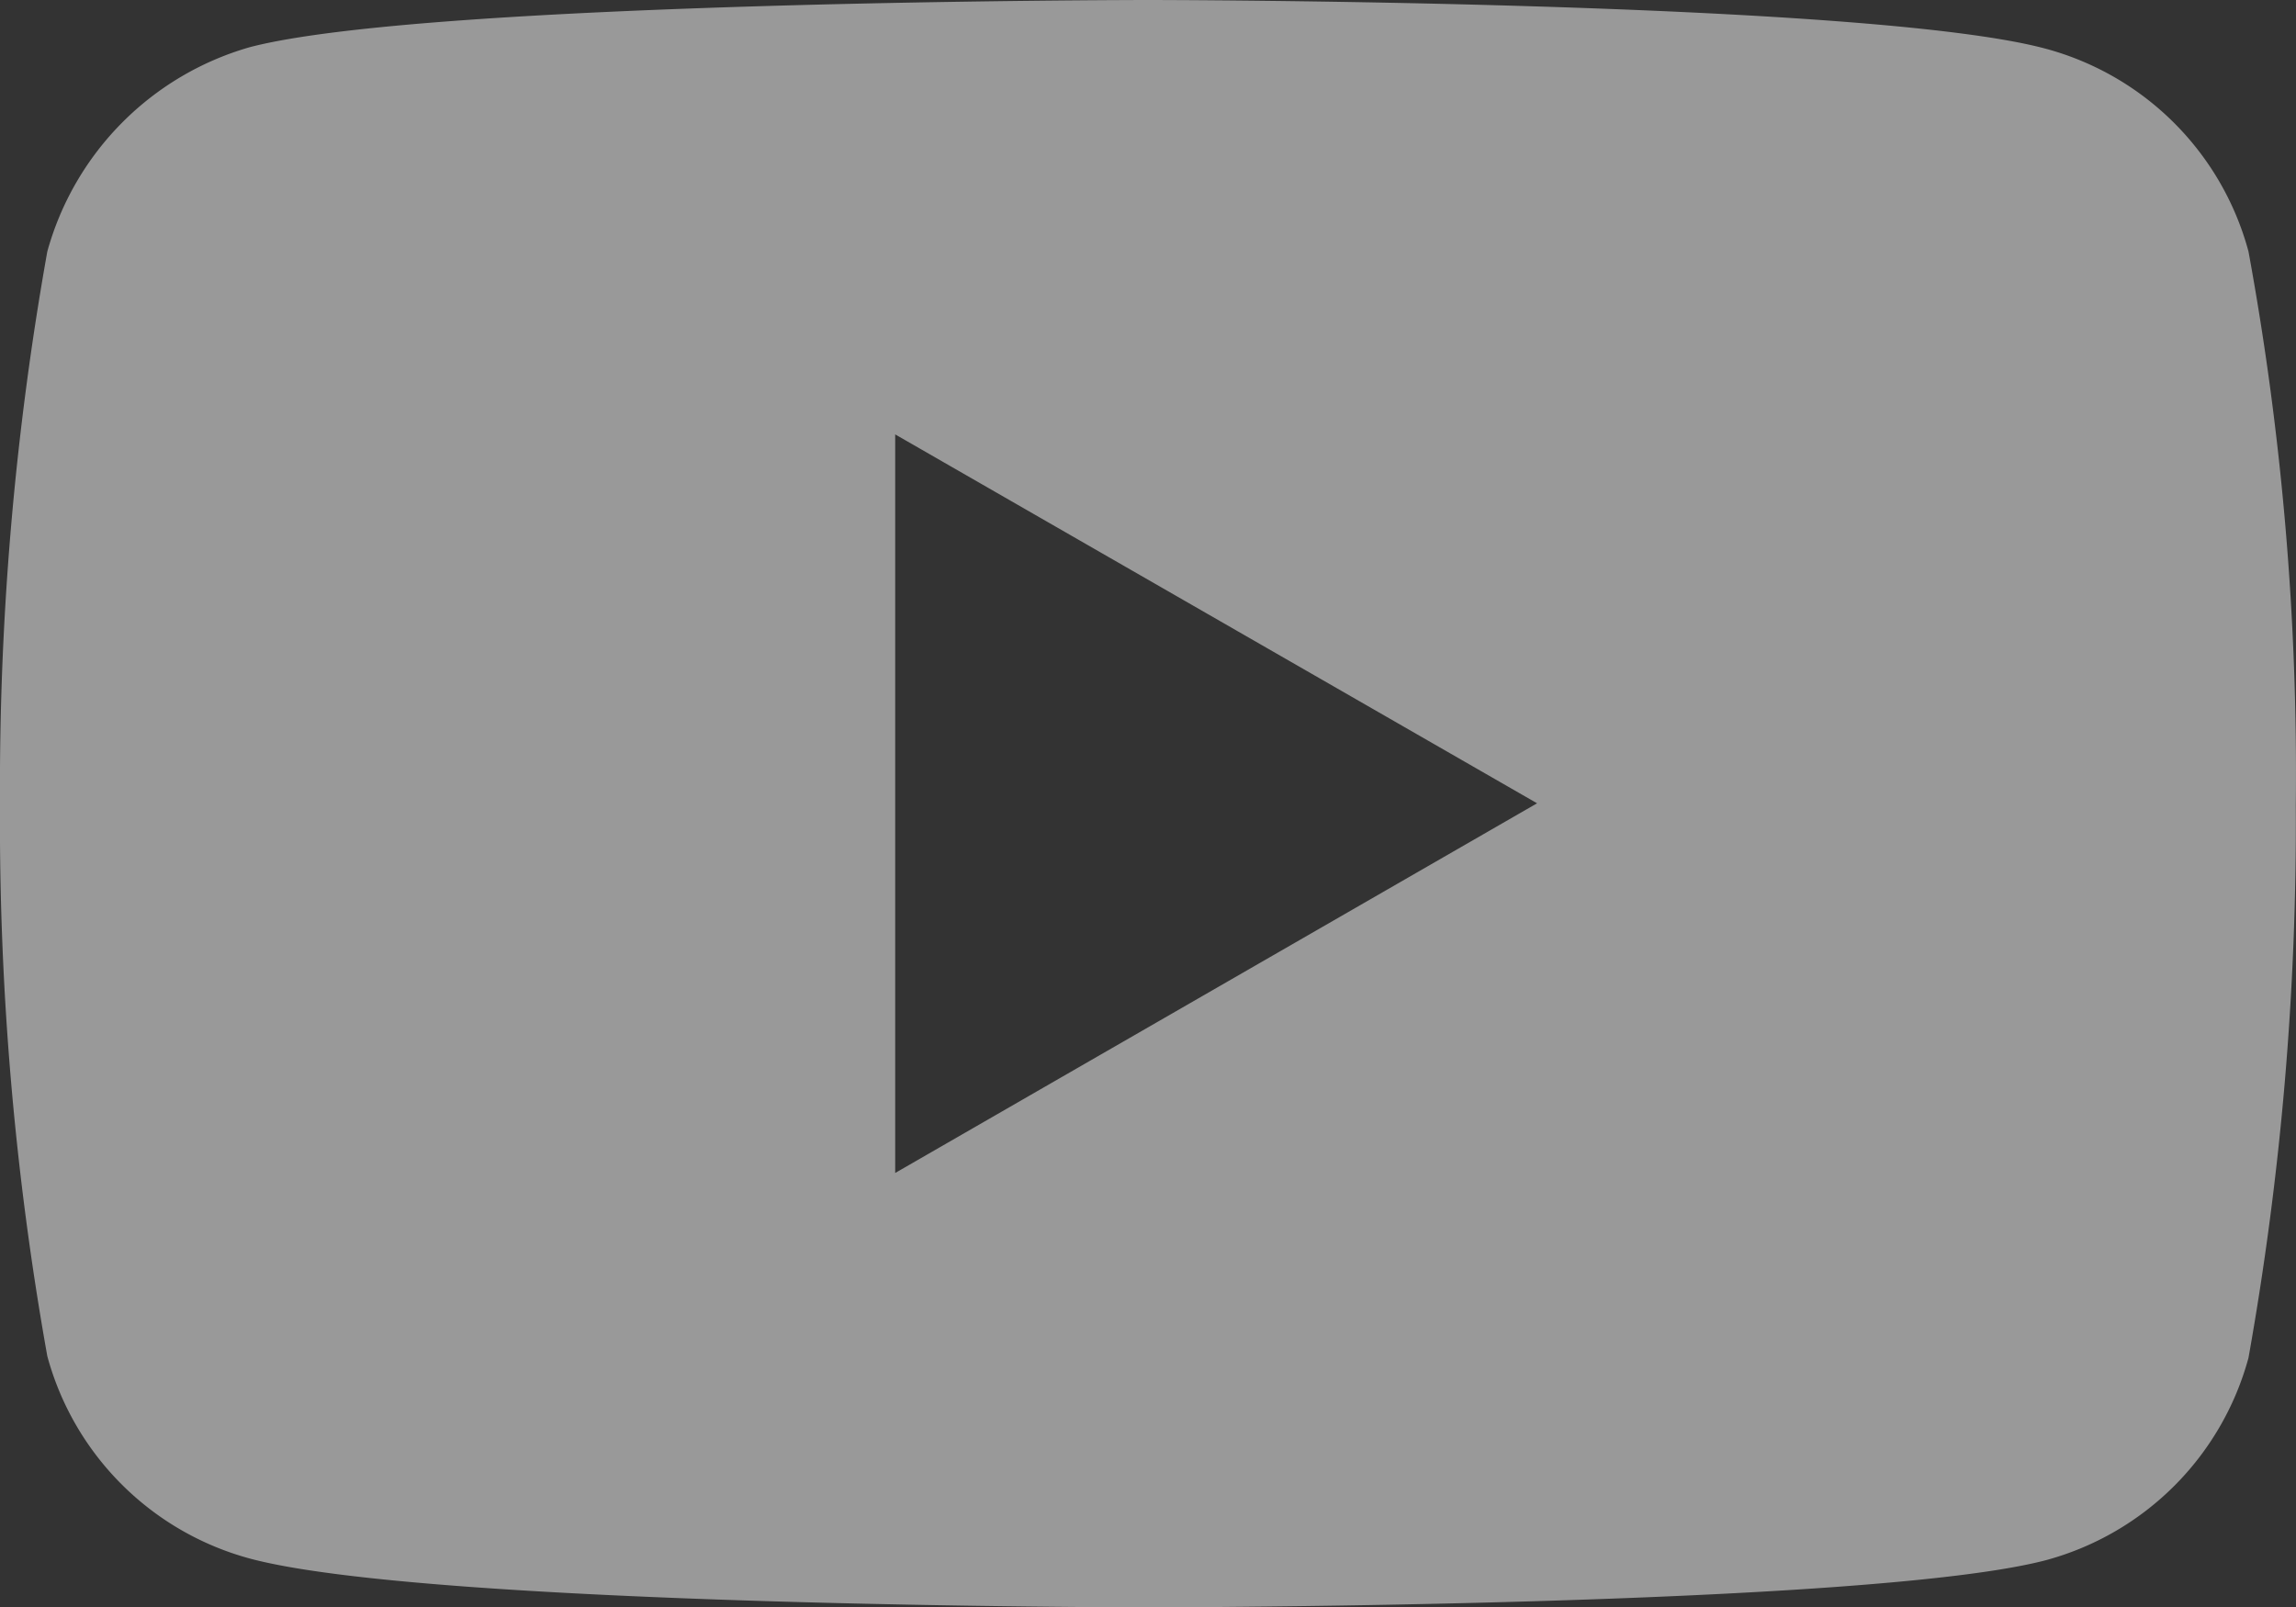 <svg xmlns="http://www.w3.org/2000/svg" width="23.486" height="16.444" viewBox="0 0 23.486 16.444"><rect x="0" y="0" width="23.486" height="16.444" fill="#333333" stroke="none"/><defs><style>.a{opacity:0.5;}.b{fill:#fff;}</style></defs><g class="a"><path class="b" d="M11.743,16.444c-.073,0-7.354-.006-9.189-.5a2.943,2.943,0,0,1-2.07-2.07A31.024,31.024,0,0,1,0,8.222,31.135,31.135,0,0,1,.484,2.573,3.008,3.008,0,0,1,2.554.483C4.371.006,11.67,0,11.743,0s7.372.006,9.189.5A2.94,2.94,0,0,1,23,2.573a29.6,29.6,0,0,1,.484,5.668A31.2,31.2,0,0,1,23,13.891a2.944,2.944,0,0,1-2.071,2.07C19.115,16.438,11.817,16.444,11.743,16.444Zm-2.586-12V12l6.566-3.782Z"/></g></svg>